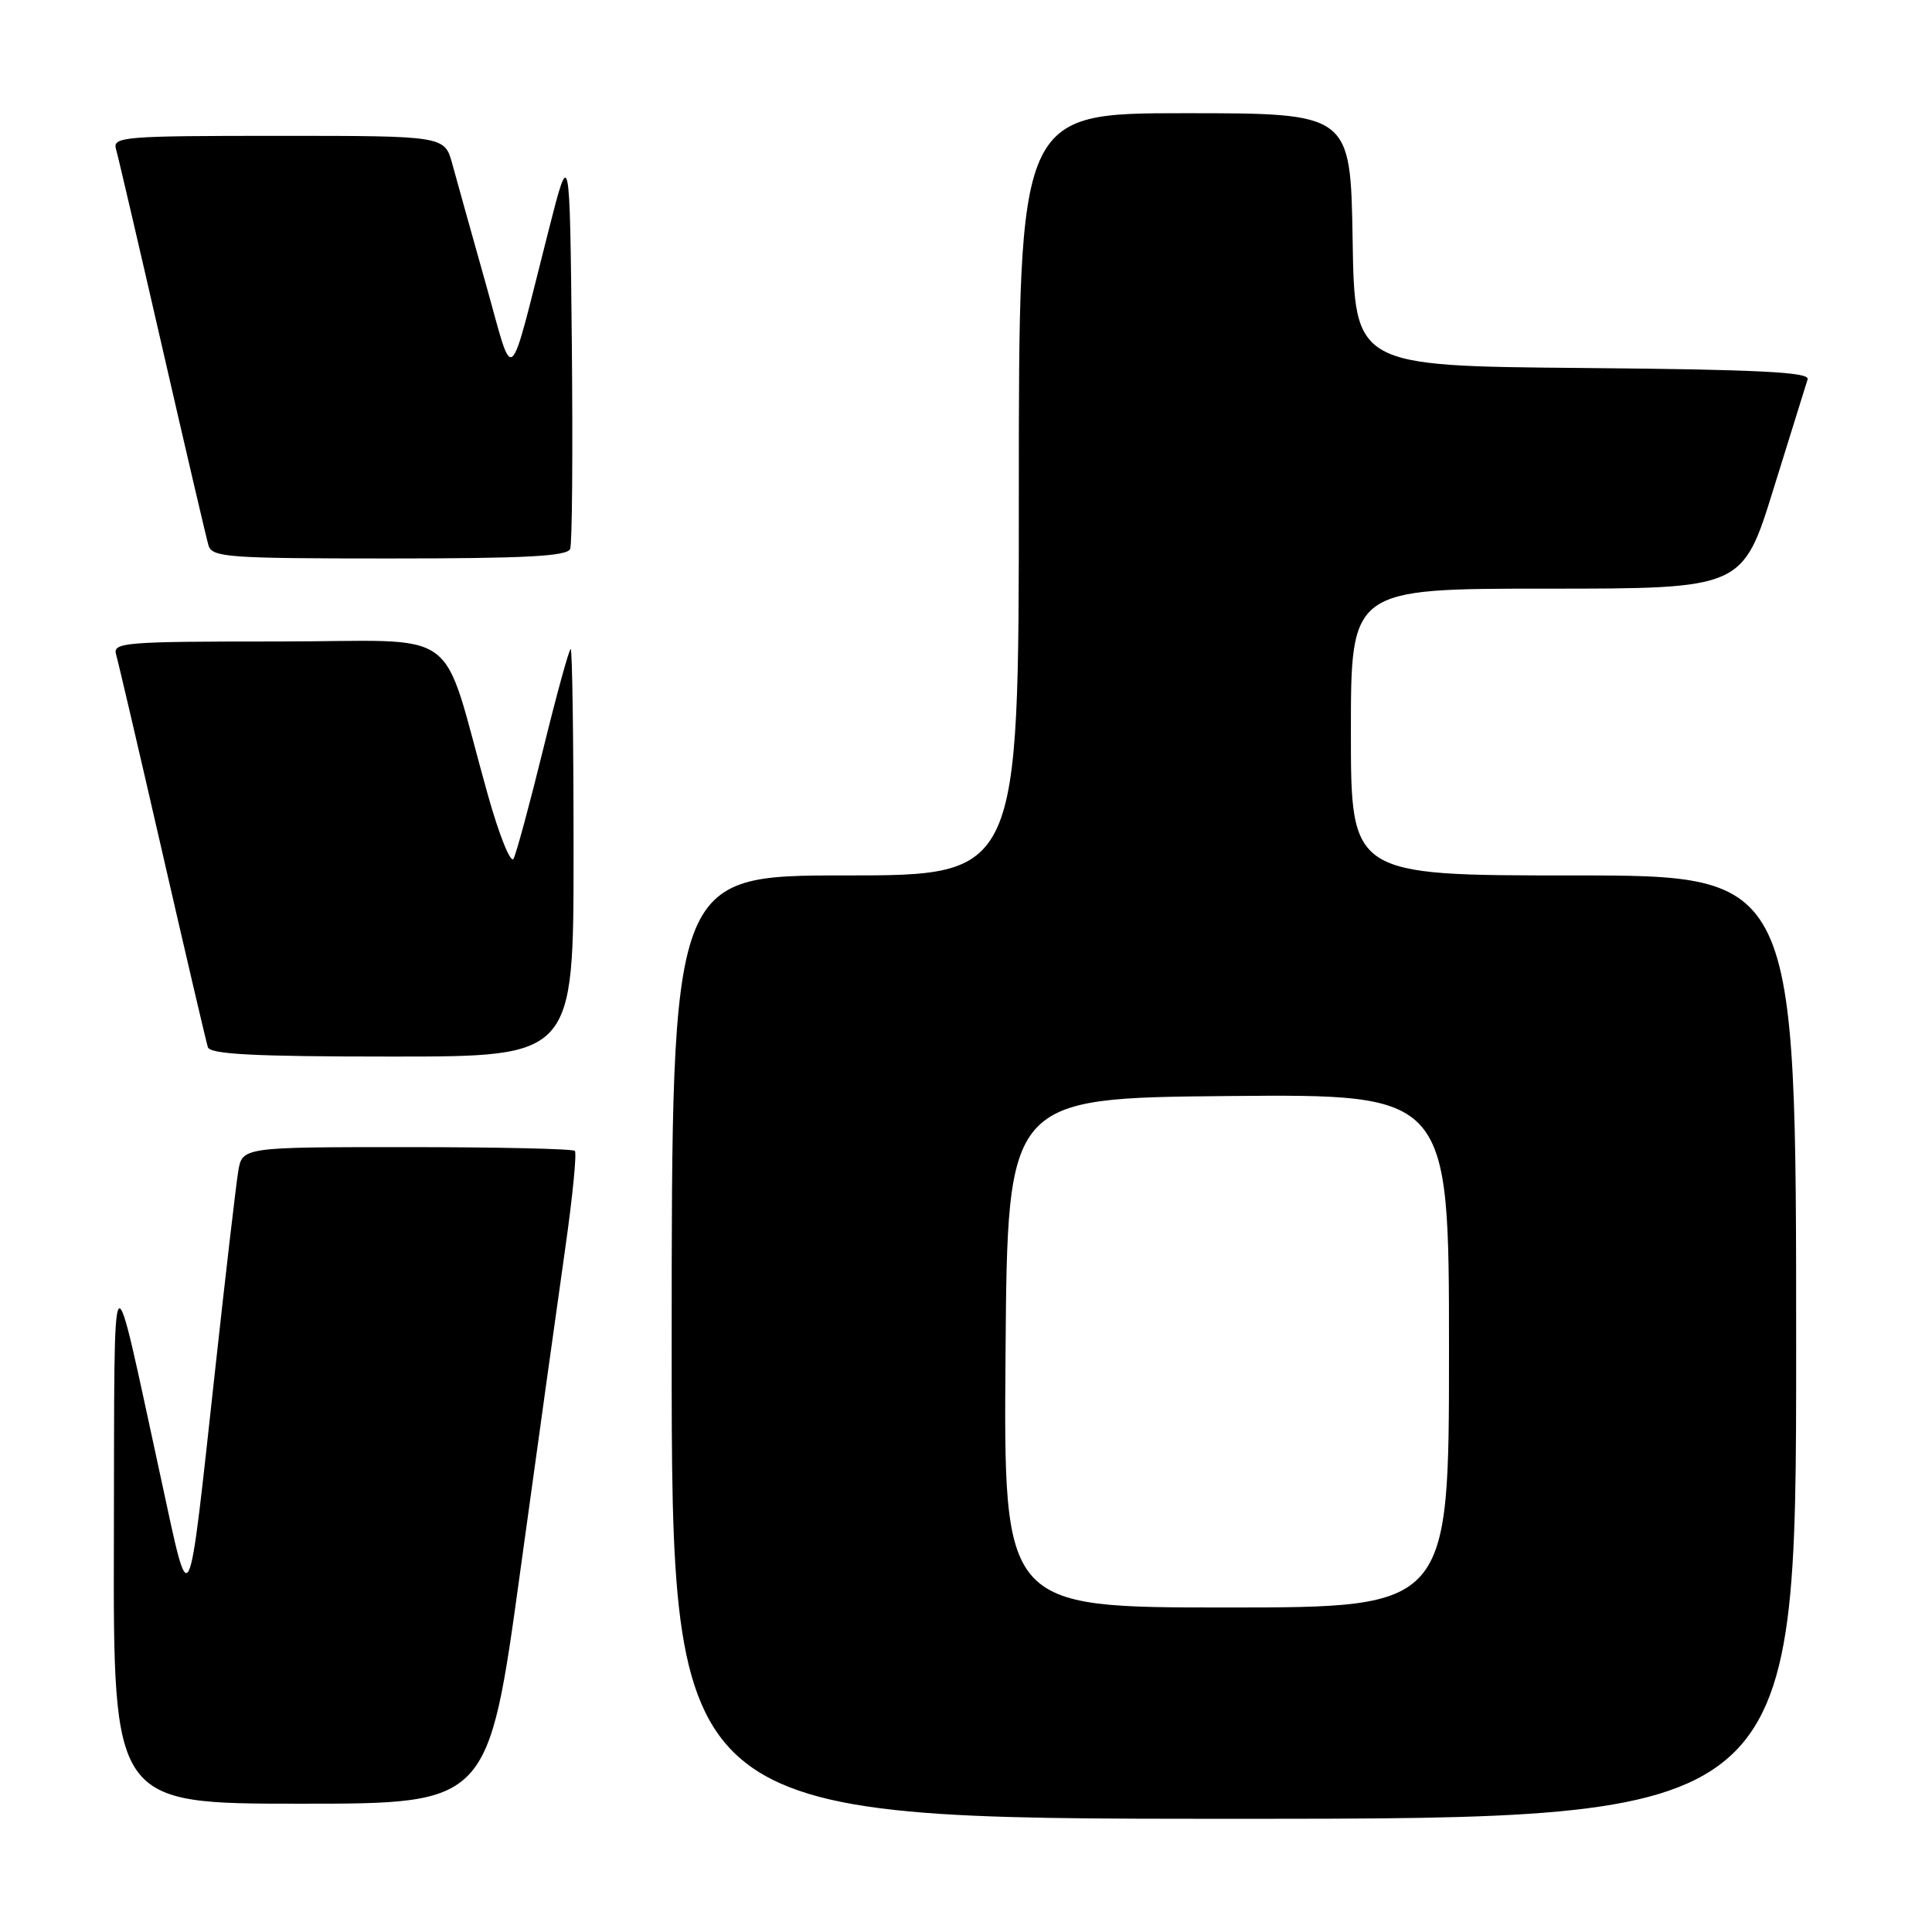<?xml version="1.0" encoding="UTF-8" standalone="no"?>
<!DOCTYPE svg PUBLIC "-//W3C//DTD SVG 1.1//EN" "http://www.w3.org/Graphics/SVG/1.1/DTD/svg11.dtd" >
<svg xmlns="http://www.w3.org/2000/svg" xmlns:xlink="http://www.w3.org/1999/xlink" version="1.1" viewBox="0 0 256 256">
 <g >
 <path fill="currentColor"
d=" M 238.00 178.50 C 238.00 116.00 238.00 116.00 208.50 116.00 C 179.00 116.00 179.00 116.00 179.00 97.00 C 179.00 78.00 179.00 78.00 204.96 78.00 C 230.91 78.00 230.91 78.00 235.01 64.75 C 237.27 57.46 239.30 50.94 239.52 50.26 C 239.83 49.31 233.15 48.97 209.71 48.76 C 179.50 48.50 179.50 48.50 179.23 31.75 C 178.95 15.00 178.95 15.00 156.98 15.00 C 135.00 15.00 135.00 15.00 135.00 65.50 C 135.00 116.00 135.00 116.00 112.00 116.00 C 89.00 116.00 89.00 116.00 89.00 178.50 C 89.00 241.00 89.00 241.00 163.50 241.00 C 238.00 241.00 238.00 241.00 238.00 178.50 Z  M 68.93 208.25 C 71.26 191.34 73.96 171.99 74.92 165.25 C 75.88 158.51 76.44 152.77 76.17 152.50 C 75.89 152.22 65.86 152.00 53.88 152.00 C 32.09 152.00 32.09 152.00 31.56 155.25 C 31.27 157.04 29.89 168.85 28.51 181.50 C 24.83 215.01 25.28 214.09 21.35 196.00 C 14.60 164.98 15.19 164.25 15.09 203.75 C 15.00 239.00 15.00 239.00 39.85 239.00 C 64.70 239.00 64.70 239.00 68.93 208.25 Z  M 76.00 113.00 C 76.00 98.15 75.83 86.00 75.62 86.00 C 75.41 86.00 73.77 91.96 71.98 99.25 C 70.19 106.54 68.42 113.08 68.05 113.78 C 67.68 114.49 66.14 110.67 64.63 105.28 C 58.20 82.39 61.77 85.00 36.86 85.00 C 16.38 85.00 14.90 85.12 15.39 86.75 C 15.67 87.71 18.43 99.53 21.52 113.00 C 24.61 126.47 27.32 138.06 27.54 138.75 C 27.84 139.70 33.62 140.00 51.97 140.00 C 76.00 140.00 76.00 140.00 76.00 113.00 Z  M 75.55 72.73 C 75.82 72.04 75.91 59.77 75.77 45.48 C 75.50 19.50 75.50 19.50 72.70 30.50 C 67.21 52.05 68.21 51.22 64.34 37.50 C 62.48 30.90 60.50 23.81 59.94 21.75 C 58.92 18.00 58.92 18.00 36.89 18.00 C 16.39 18.00 14.90 18.12 15.37 19.75 C 15.65 20.71 18.40 32.52 21.49 46.00 C 24.58 59.48 27.34 71.29 27.62 72.25 C 28.09 73.85 30.11 74.00 51.60 74.00 C 69.61 74.00 75.18 73.71 75.55 72.73 Z  M 133.24 179.25 C 133.50 145.50 133.50 145.50 162.75 145.23 C 192.00 144.97 192.00 144.97 192.00 178.98 C 192.00 213.00 192.00 213.00 162.49 213.00 C 132.97 213.00 132.97 213.00 133.24 179.25 Z "/>
</g>
</svg>